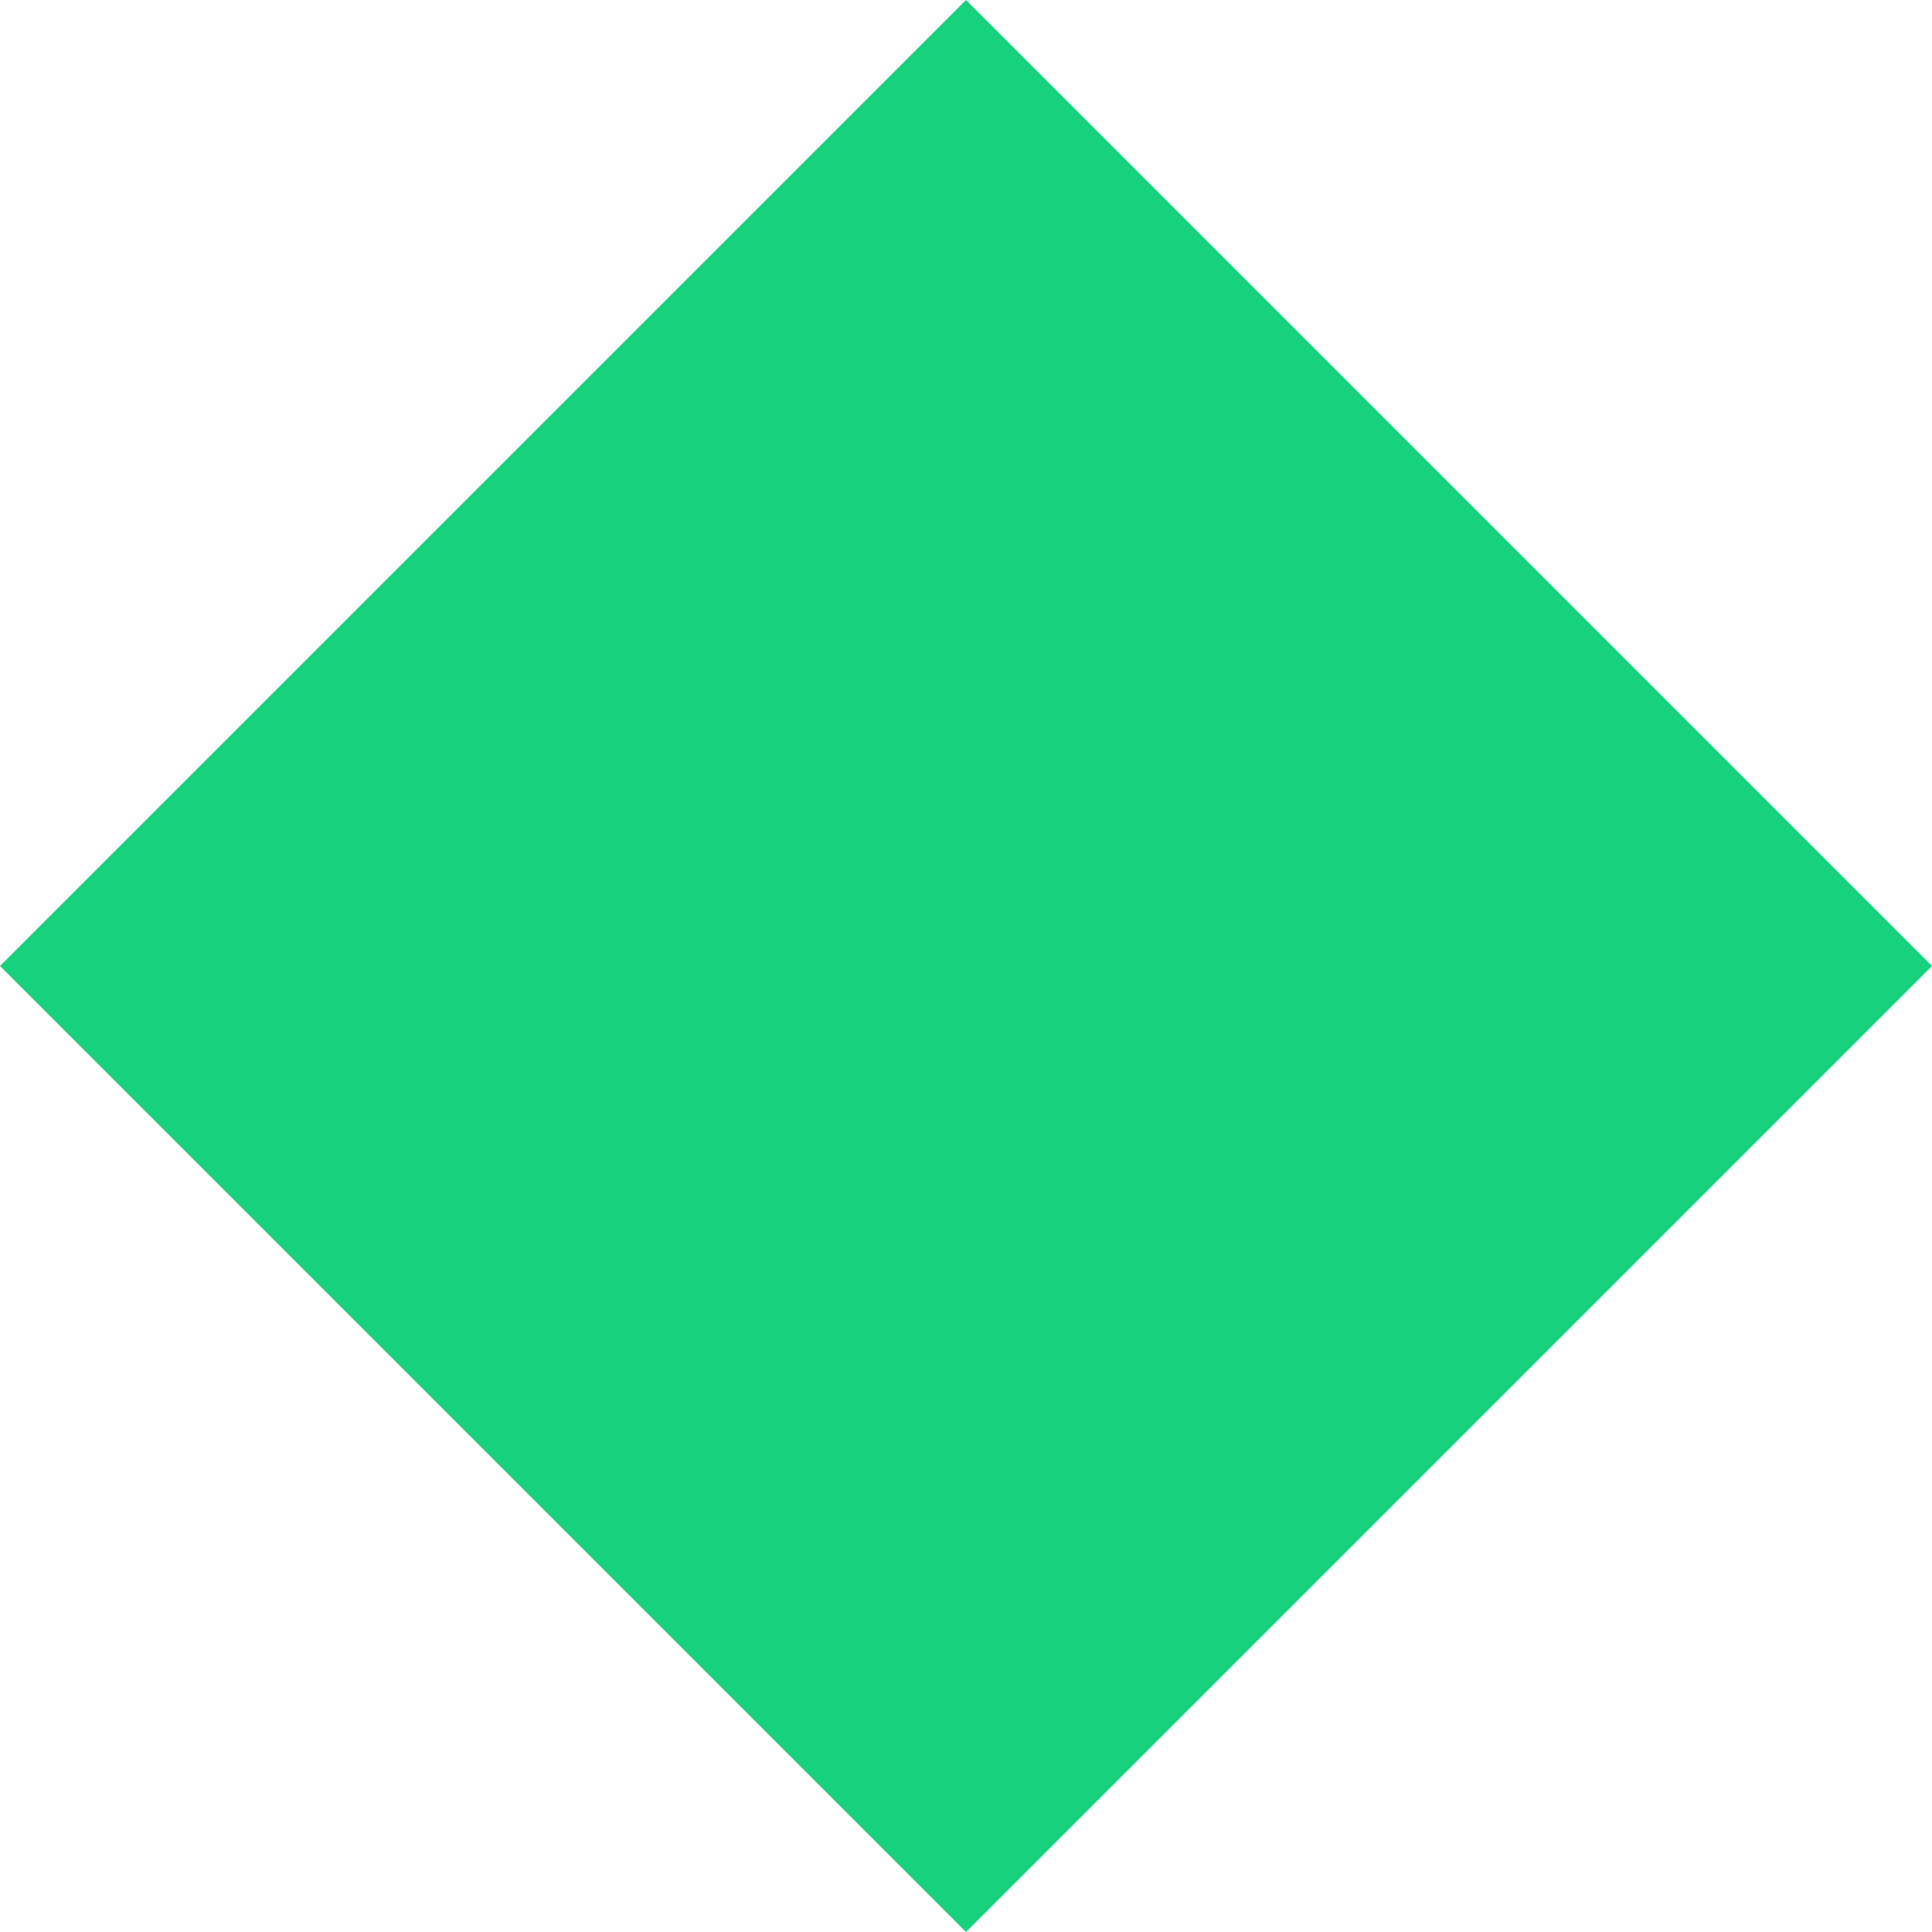 <svg width="16" height="16" fill="none" xmlns="http://www.w3.org/2000/svg"><g clip-path="url(#a)"><path d="M8 0 0 8l8 8 8-8-8-8Z" fill="#18D17D"/></g><defs><clipPath id="a"><path fill="#fff" d="M0 0h16v16H0z"/></clipPath></defs></svg>